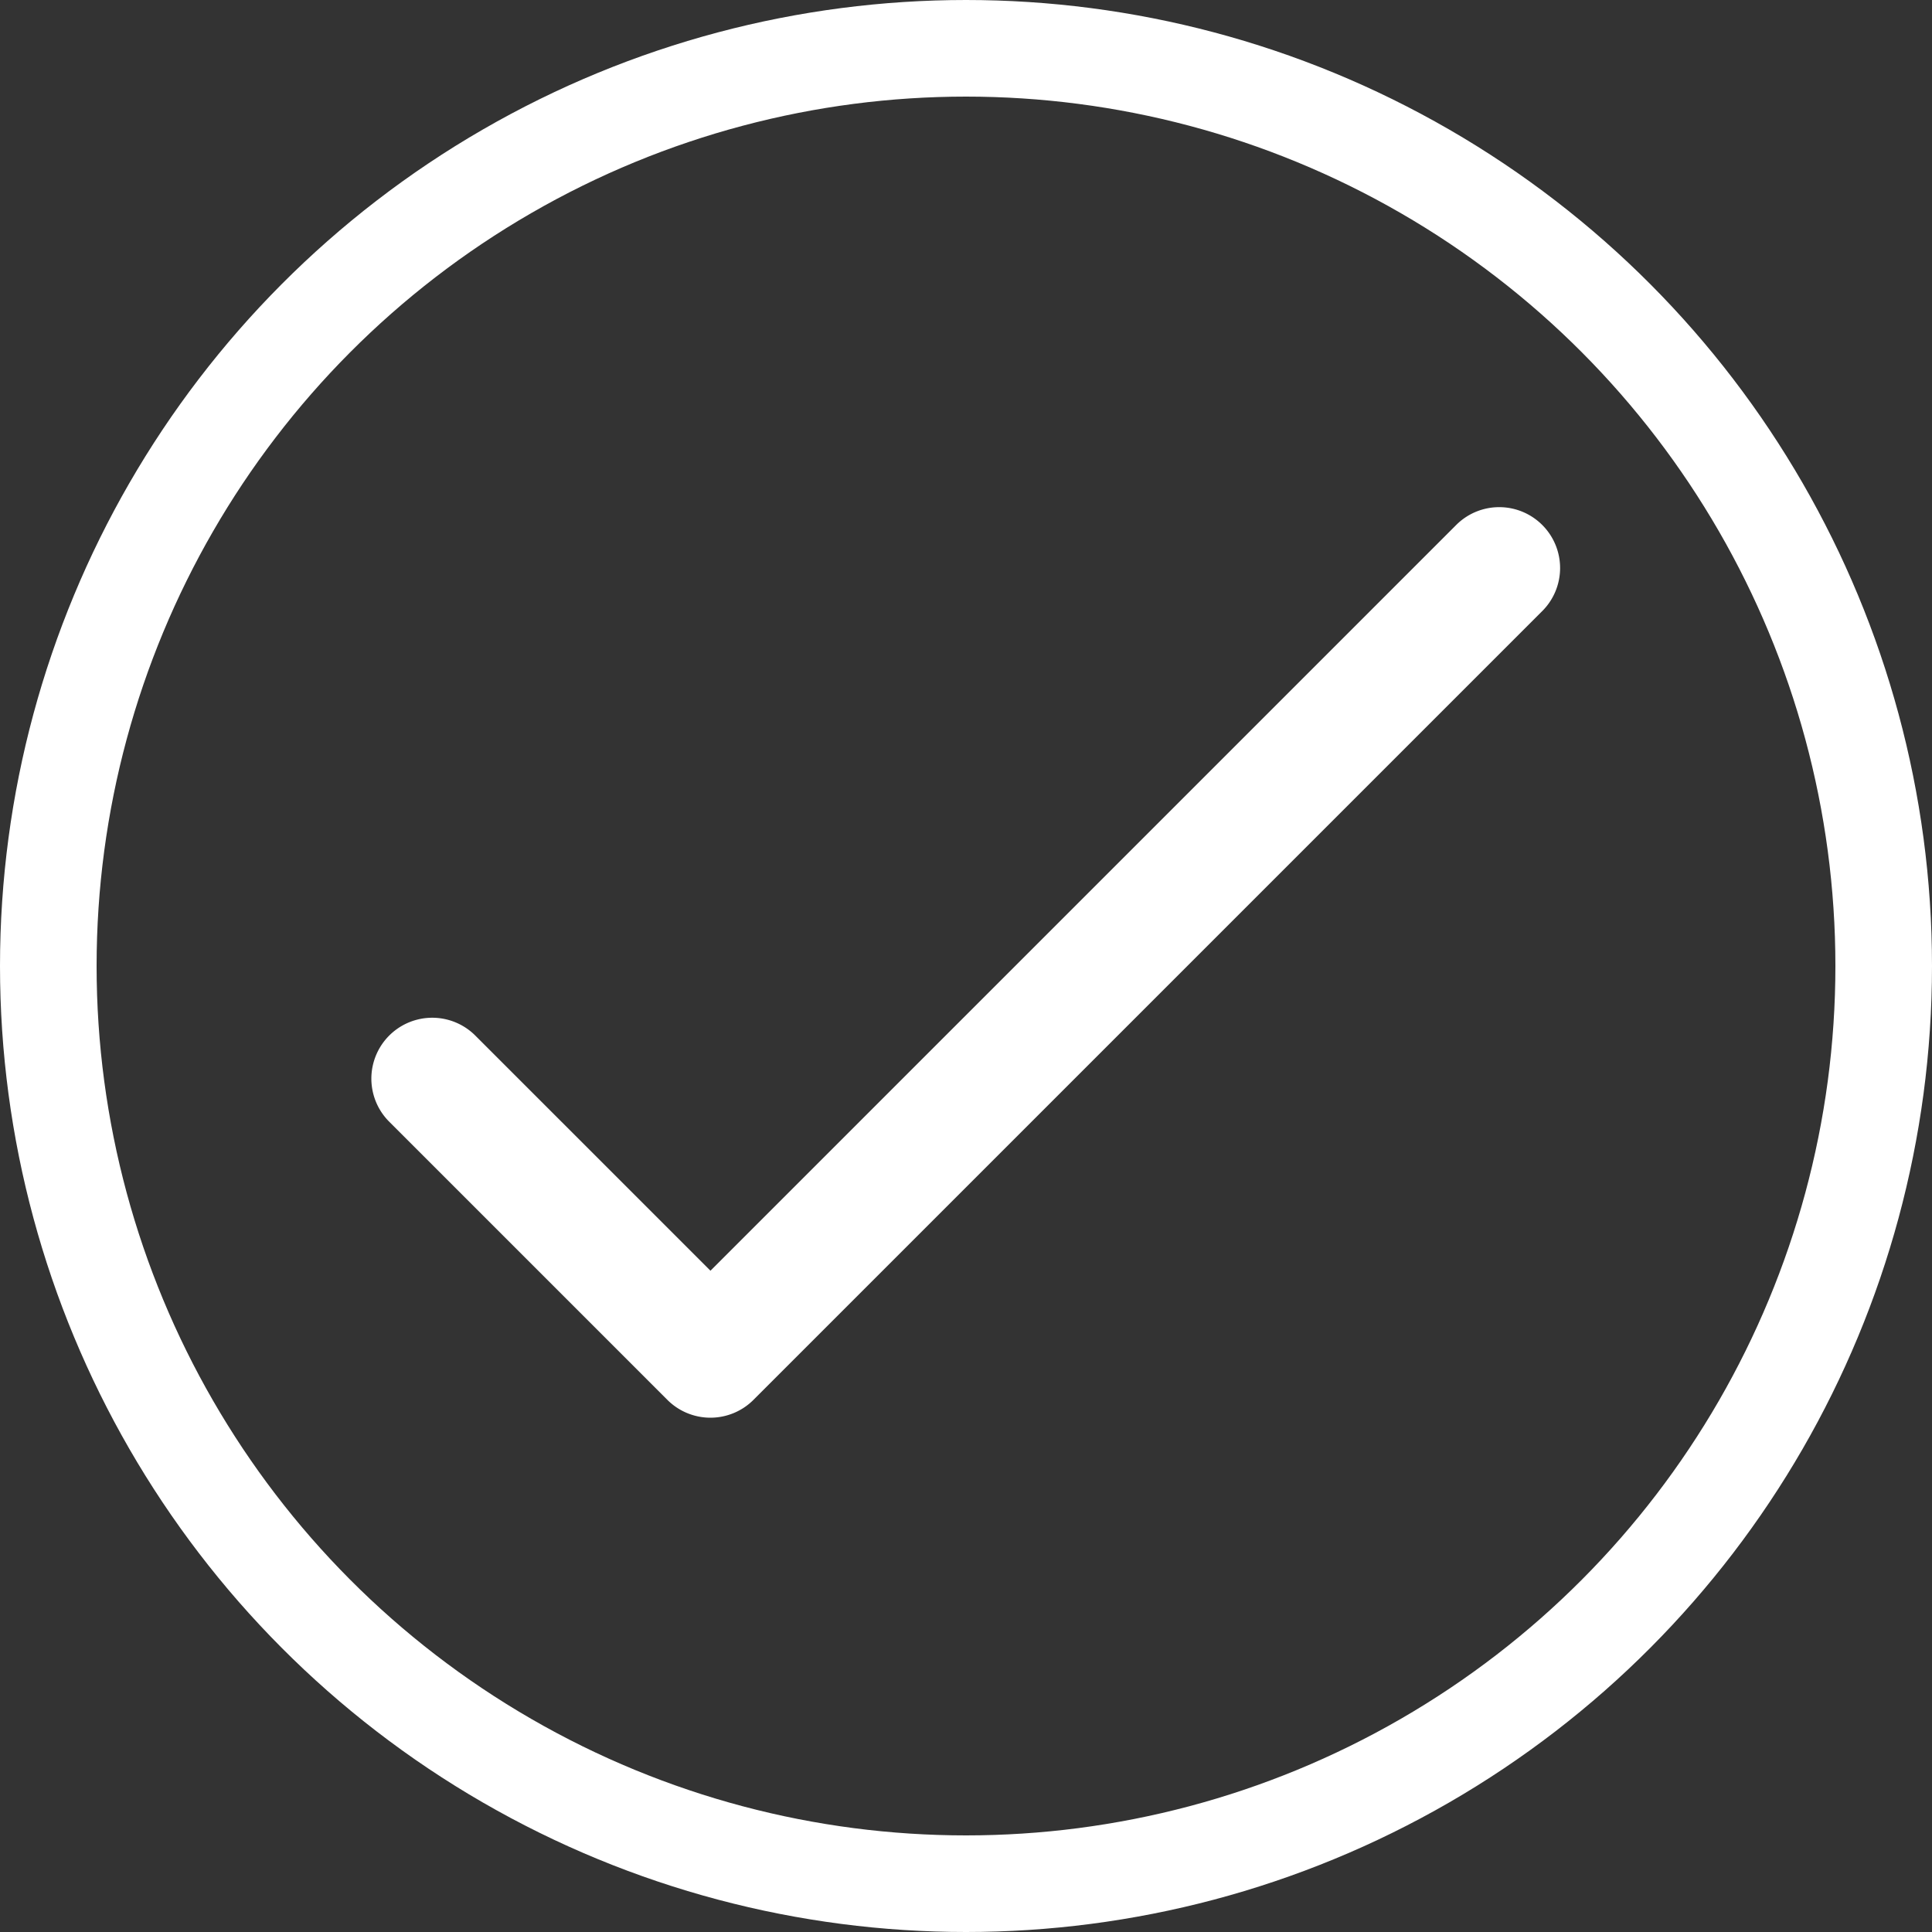 <svg xmlns="http://www.w3.org/2000/svg" width="100" height="100" viewBox="0 0 100 100"><rect x="0" y="0" width="100" height="100" fill="#333333" stroke="none"/><g transform="translate(-1461 -595)"><g transform="translate(1461 595)" fill="rgba(255,255,255,0)" stroke="#fff" stroke-width="5"><circle cx="50" cy="50" r="50" stroke="none"/><circle cx="50" cy="50" r="47.5" fill="none"/></g><g transform="translate(1481 570.904)"><g transform="translate(0 51.096)"><path d="M59.326,51.829a2.4,2.4,0,0,0-3.394-.059l-.059.059-39.1,39.1-12.7-12.7A2.4,2.4,0,0,0,.674,81.623l14.4,14.4a2.4,2.4,0,0,0,3.394,0l40.8-40.8A2.4,2.4,0,0,0,59.326,51.829Z" transform="translate(0 -51.096)" fill="#fff" stroke="#fff" stroke-width="1.5"/></g></g></g></svg>